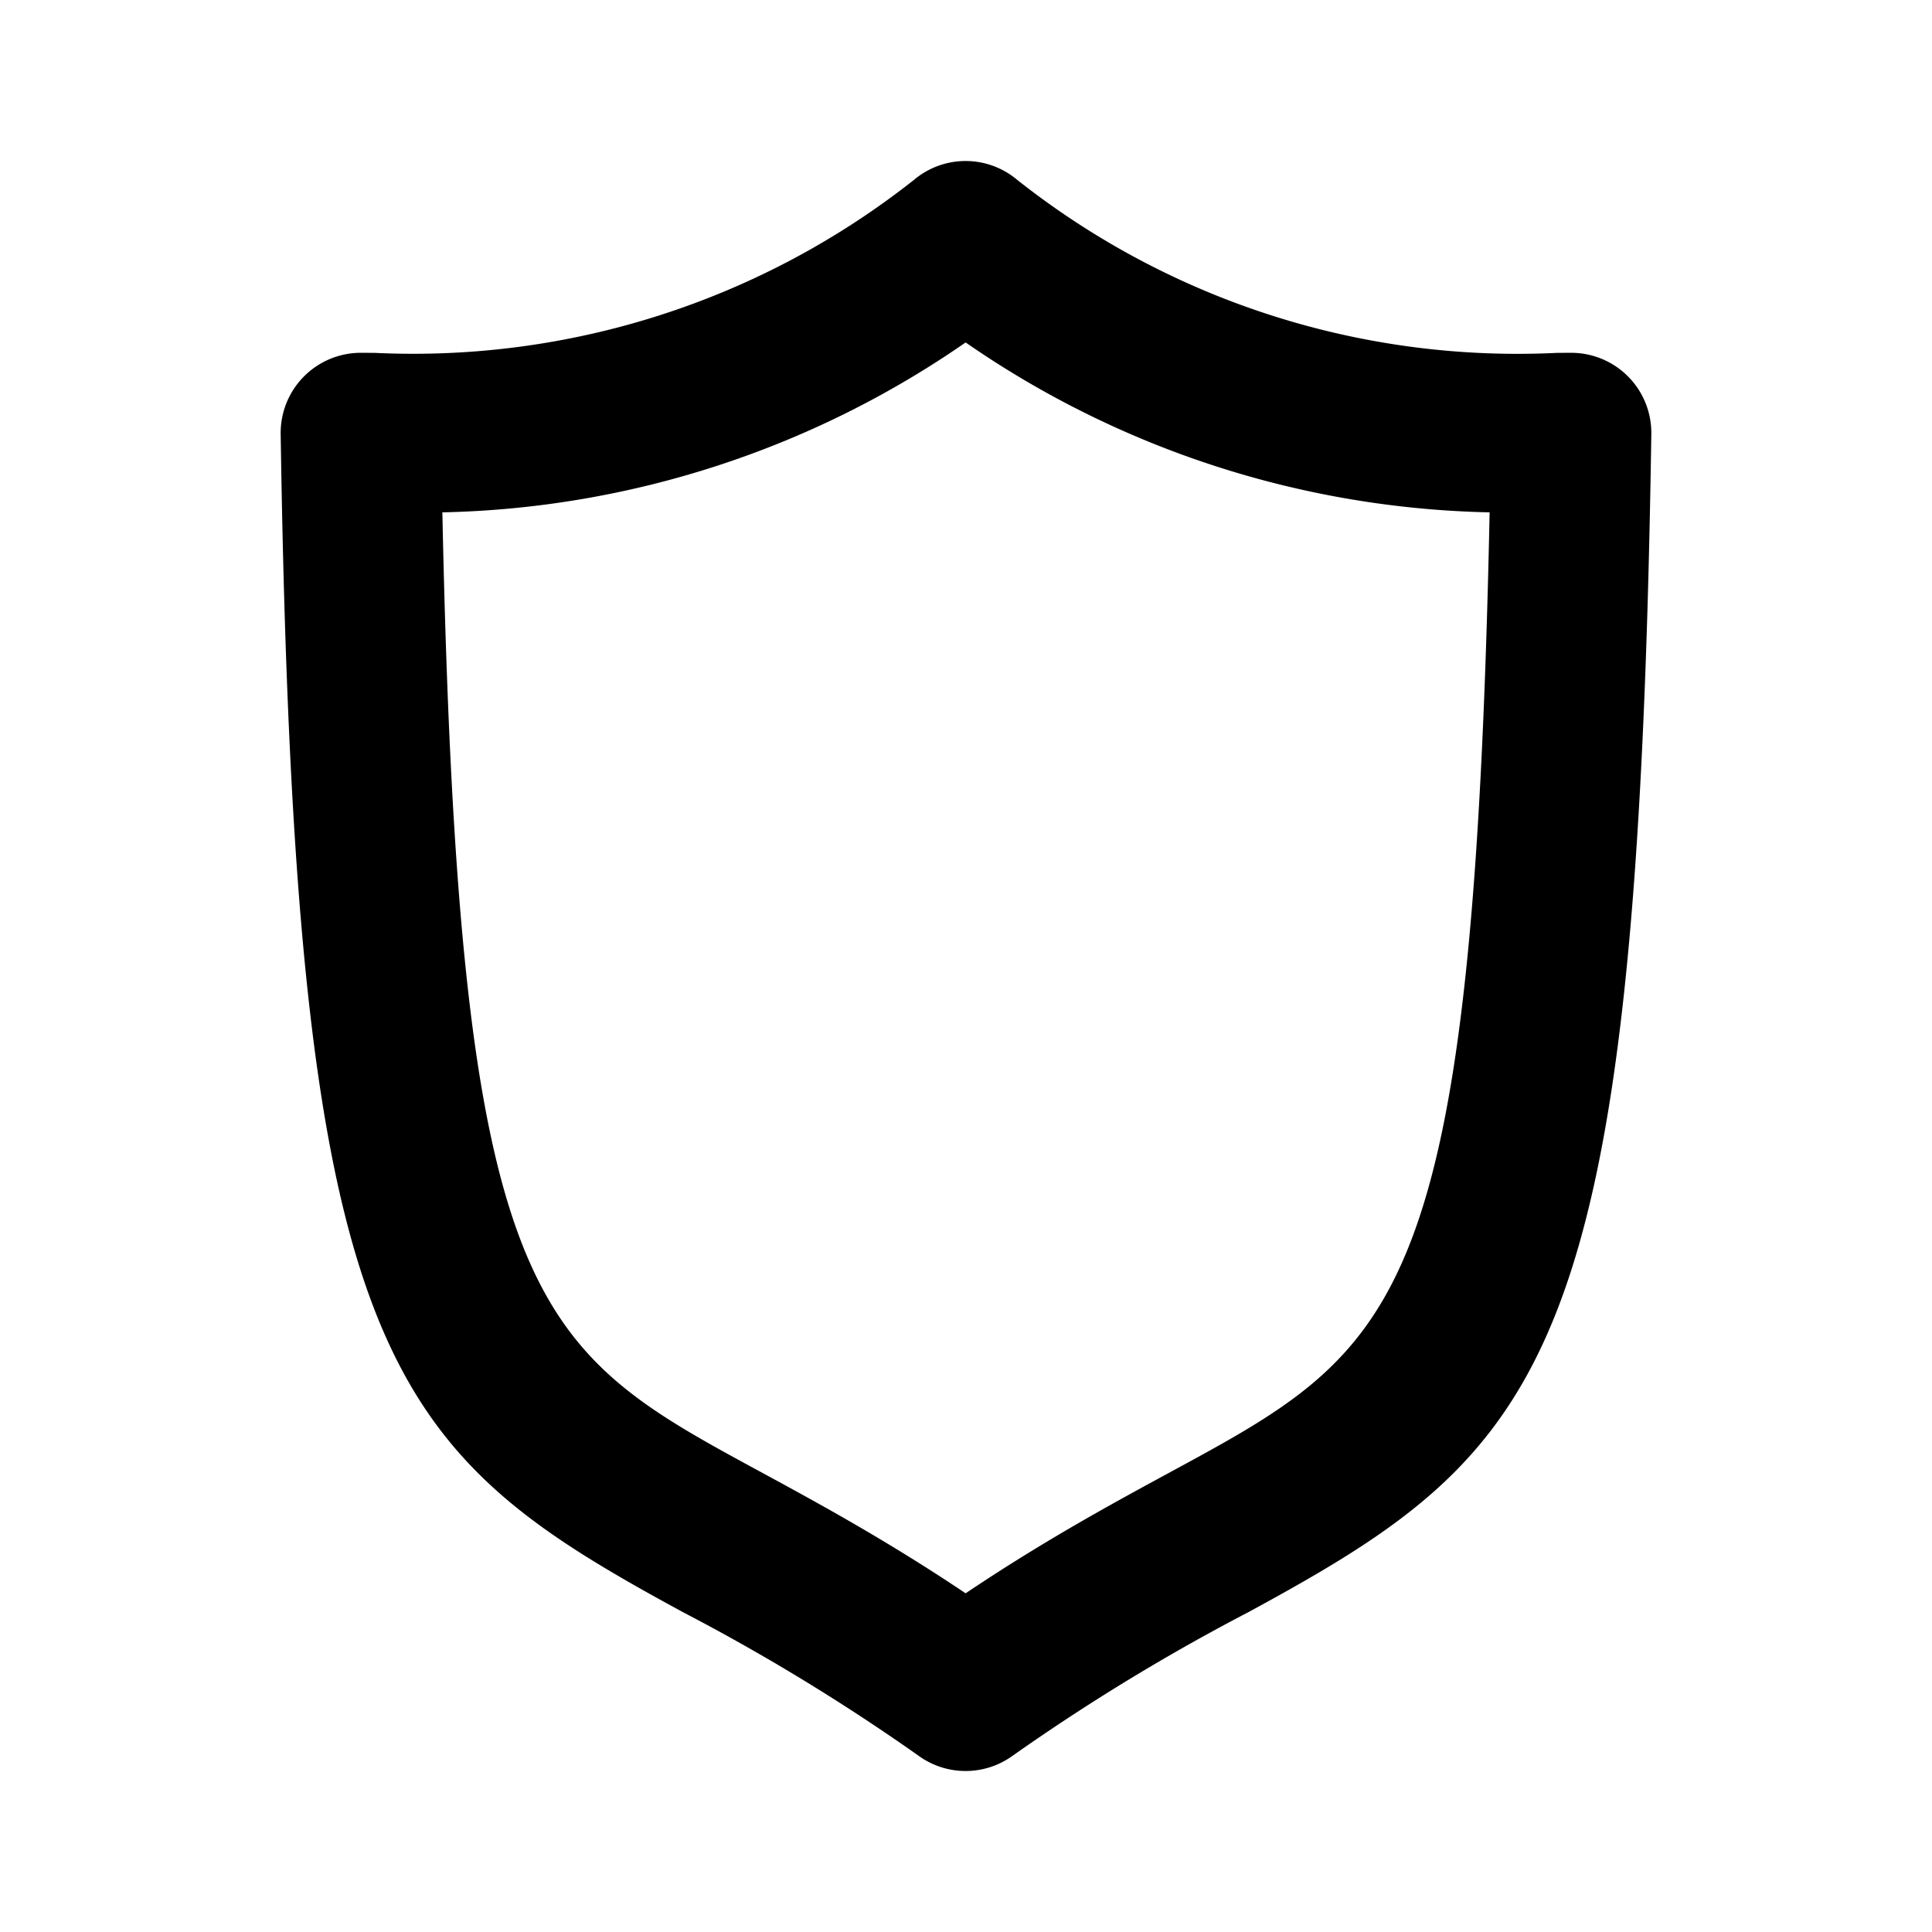 <?xml version="1.0" encoding="utf-8" standalone="no"?><svg xmlns:android="http://schemas.android.com/apk/res/android" height="36.0" width="36.0" xmlns="http://www.w3.org/2000/svg">
    <path d="M17.993,33 A1.491,1.491,0,0,1,17.122,32.72 A38.397,38.397,0,0,0,12.742,30.049 C7.122,27,5.491,25.354,5.23,8.089 A1.493,1.493,0,0,1,6.724,6.574 L6.979,6.575 A15.051,15.051,0,0,0,17.035,3.348 A1.492,1.492,0,0,1,18.95,3.348 A15.023,15.023,0,0,0,29.019,6.575 L29.276,6.574 A1.493,1.493,0,0,1,30.77,8.089 C30.509,25.349,28.875,26.995,23.249,30.047 A38.417,38.417,0,0,0,18.863,32.72 A1.493,1.493,0,0,1,17.993,33 Z M8.243,9.547 C8.55,24.375,9.924,25.122,14.166,27.423 C15.235,28.003,16.522,28.702,17.993,29.689 C19.465,28.7,20.755,28.002,21.825,27.421 C26.074,25.117,27.45,24.37,27.757,9.547 A17.785,17.785,0,0,1,17.993,6.381 A17.757,17.757,0,0,1,8.243,9.547 Z" fill="#000000" fill-opacity="1.0"/>
</svg>